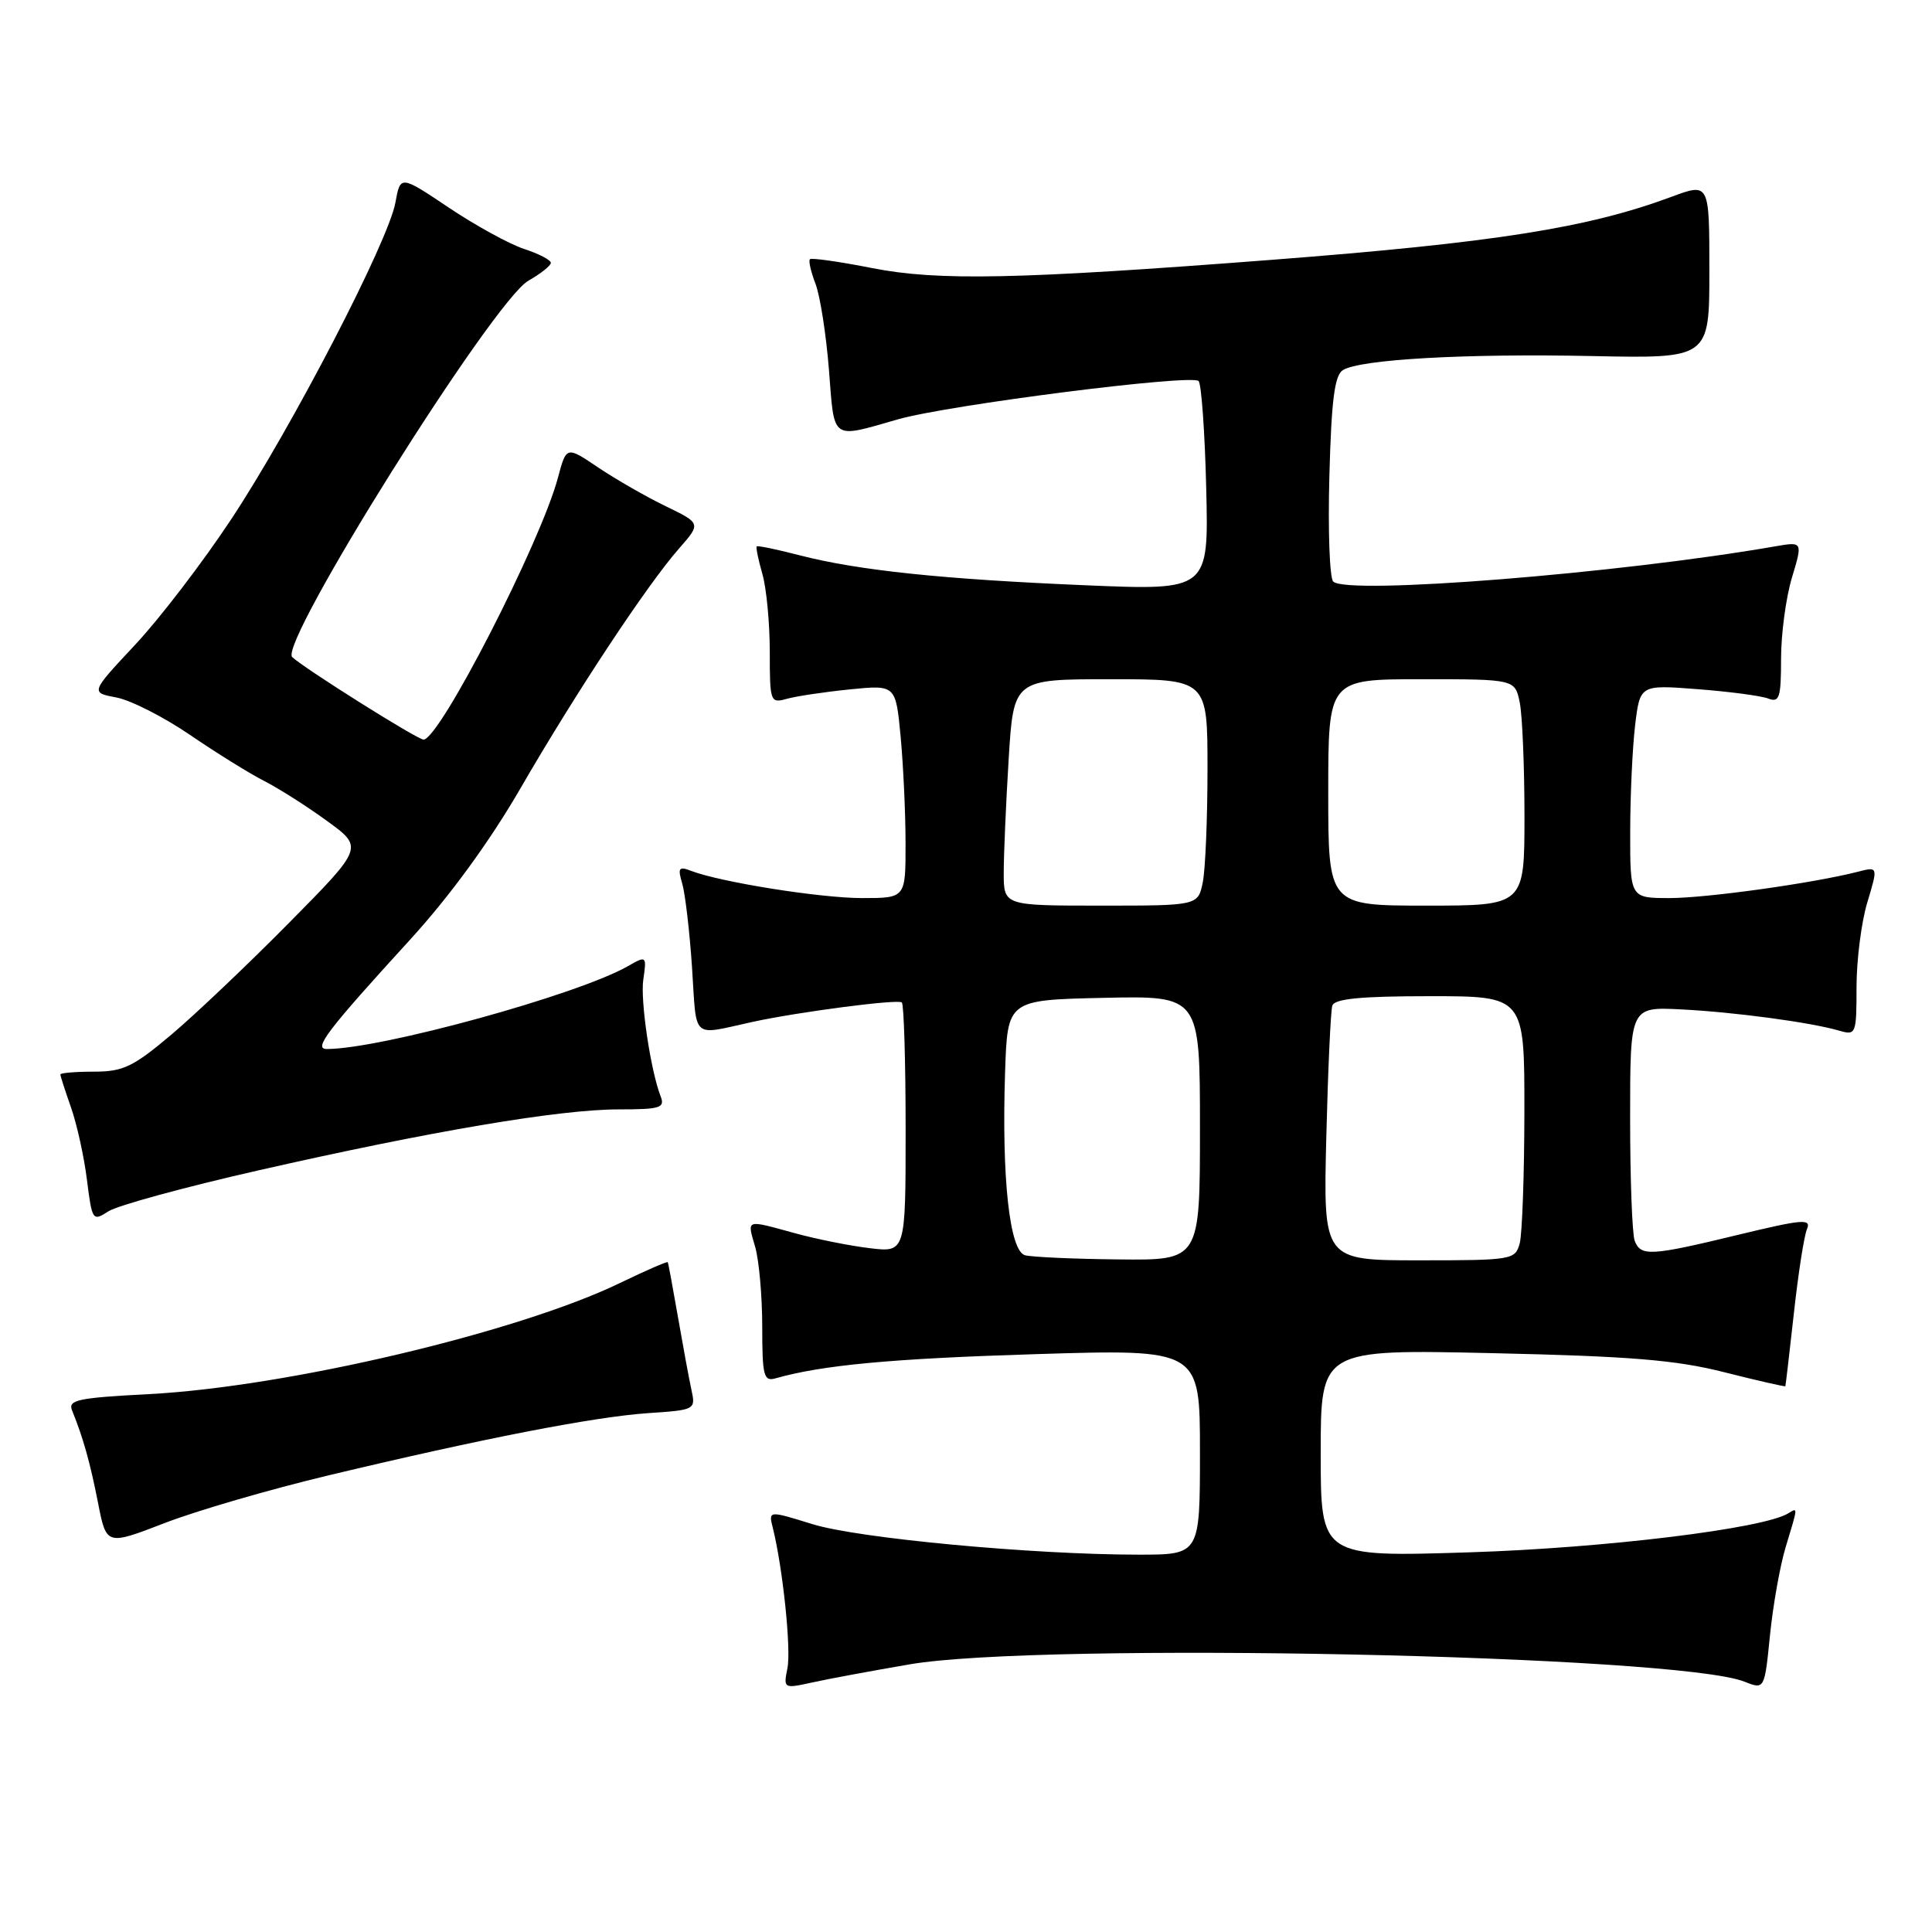 <?xml version="1.0" encoding="UTF-8" standalone="no"?>
<!DOCTYPE svg PUBLIC "-//W3C//DTD SVG 1.1//EN" "http://www.w3.org/Graphics/SVG/1.1/DTD/svg11.dtd" >
<svg xmlns="http://www.w3.org/2000/svg" xmlns:xlink="http://www.w3.org/1999/xlink" version="1.1" viewBox="0 0 256 256">
 <g >
 <path fill="currentColor"
d=" M 120.50 220.54 C 137.92 217.54 222.22 219.28 231.15 222.83 C 233.81 223.88 233.81 223.88 234.53 216.69 C 234.93 212.74 235.86 207.47 236.61 205.00 C 238.26 199.57 238.25 199.73 236.96 200.52 C 233.69 202.55 212.66 205.12 194.75 205.69 C 175.00 206.32 175.00 206.32 175.00 192.55 C 175.00 178.79 175.00 178.79 197.75 179.30 C 216.07 179.71 222.06 180.20 228.49 181.83 C 232.88 182.94 236.52 183.77 236.57 183.68 C 236.61 183.58 237.12 179.22 237.70 174.00 C 238.27 168.78 239.05 163.77 239.43 162.87 C 240.03 161.45 238.88 161.55 230.31 163.62 C 218.72 166.43 217.41 166.50 216.61 164.42 C 216.27 163.55 216.00 156.21 216.00 148.12 C 216.00 133.41 216.00 133.41 222.75 133.75 C 229.87 134.11 239.97 135.47 243.75 136.58 C 245.92 137.21 246.00 137.00 246.00 130.78 C 246.00 127.22 246.64 122.18 247.43 119.57 C 248.86 114.82 248.86 114.82 246.18 115.51 C 240.31 117.02 226.21 118.99 221.25 119.00 C 216.00 119.00 216.00 119.00 216.01 110.25 C 216.01 105.44 216.31 99.08 216.66 96.11 C 217.31 90.73 217.31 90.73 224.95 91.32 C 229.15 91.64 233.36 92.20 234.30 92.56 C 235.78 93.13 236.00 92.46 236.00 87.27 C 236.00 83.99 236.65 79.17 237.44 76.54 C 238.88 71.76 238.88 71.76 235.19 72.40 C 214.48 76.00 178.47 78.87 176.66 77.06 C 176.18 76.58 175.95 70.28 176.15 63.06 C 176.42 53.00 176.84 49.72 177.94 49.04 C 180.24 47.61 194.26 46.83 211.00 47.18 C 226.50 47.50 226.50 47.50 226.50 35.86 C 226.50 24.22 226.50 24.22 221.50 26.07 C 210.40 30.20 198.06 32.15 168.50 34.43 C 134.87 37.02 124.33 37.24 115.60 35.53 C 111.25 34.67 107.52 34.14 107.32 34.35 C 107.11 34.55 107.45 36.02 108.06 37.61 C 108.67 39.20 109.47 44.33 109.84 49.00 C 110.58 58.51 110.04 58.12 119.00 55.56 C 125.71 53.65 157.88 49.55 158.82 50.49 C 159.19 50.86 159.65 57.25 159.83 64.70 C 160.16 78.24 160.16 78.24 143.83 77.55 C 124.96 76.76 113.68 75.58 105.96 73.58 C 102.96 72.80 100.40 72.27 100.27 72.40 C 100.14 72.53 100.48 74.17 101.02 76.06 C 101.56 77.94 102.00 82.58 102.00 86.36 C 102.00 93.01 102.07 93.21 104.25 92.60 C 105.49 92.25 109.24 91.69 112.59 91.35 C 118.69 90.74 118.69 90.74 119.34 97.62 C 119.69 101.40 119.99 107.76 119.99 111.75 C 120.00 119.00 120.00 119.00 114.25 119.00 C 108.70 119.00 95.52 116.90 91.59 115.40 C 89.94 114.76 89.78 114.99 90.40 117.08 C 90.79 118.41 91.38 123.43 91.70 128.23 C 92.34 137.95 91.50 137.20 99.75 135.40 C 105.82 134.08 119.02 132.36 119.50 132.83 C 119.77 133.11 120.00 140.67 120.00 149.65 C 120.00 165.96 120.00 165.96 115.25 165.39 C 112.64 165.08 108.18 164.19 105.35 163.41 C 98.69 161.59 98.99 161.49 100.07 165.24 C 100.58 167.03 101.00 171.78 101.00 175.81 C 101.00 182.31 101.20 183.08 102.75 182.64 C 108.93 180.88 118.12 180.02 137.25 179.43 C 159.00 178.76 159.00 178.76 159.00 192.38 C 159.00 206.00 159.00 206.00 150.90 206.00 C 136.87 206.00 113.74 203.84 107.66 201.96 C 101.82 200.15 101.82 200.15 102.40 202.44 C 103.72 207.73 104.85 218.50 104.34 221.04 C 103.80 223.75 103.83 223.77 107.65 222.93 C 109.77 222.46 115.55 221.39 120.50 220.54 Z  M 43.50 195.50 C 64.04 190.59 78.66 187.75 85.85 187.25 C 92.13 186.83 92.19 186.79 91.62 184.16 C 91.30 182.70 90.50 178.35 89.83 174.50 C 89.16 170.65 88.56 167.39 88.48 167.25 C 88.40 167.12 85.57 168.35 82.18 169.99 C 68.63 176.55 38.00 183.78 19.70 184.73 C 10.30 185.22 8.98 185.50 9.55 186.89 C 11.01 190.48 11.94 193.78 12.99 199.14 C 14.10 204.79 14.10 204.79 21.80 201.82 C 26.03 200.18 35.80 197.34 43.50 195.50 Z  M 34.20 155.09 C 57.06 149.89 74.13 147.00 81.97 147.00 C 87.51 147.00 88.14 146.80 87.53 145.25 C 86.21 141.84 84.83 132.58 85.24 129.81 C 85.70 126.66 85.65 126.61 83.24 128.00 C 76.62 131.80 50.48 139.00 43.30 139.00 C 41.47 139.00 43.33 136.56 54.35 124.50 C 59.59 118.76 64.88 111.51 68.94 104.50 C 76.31 91.77 85.73 77.52 89.96 72.70 C 92.90 69.35 92.90 69.35 88.20 67.07 C 85.61 65.82 81.60 63.51 79.27 61.95 C 75.05 59.10 75.05 59.10 73.93 63.30 C 71.63 71.90 58.24 98.00 56.12 98.00 C 55.31 98.00 40.40 88.63 38.72 87.07 C 36.84 85.31 65.37 39.84 70.01 37.20 C 71.65 36.26 72.99 35.20 72.99 34.83 C 73.00 34.46 71.39 33.62 69.43 32.98 C 67.46 32.33 62.97 29.86 59.45 27.50 C 53.05 23.21 53.05 23.21 52.39 26.86 C 51.45 32.00 38.72 56.57 30.64 68.80 C 26.90 74.46 21.18 81.94 17.91 85.43 C 11.98 91.77 11.98 91.77 15.42 92.42 C 17.31 92.77 21.71 95.01 25.18 97.38 C 28.66 99.76 33.08 102.50 35.00 103.48 C 36.92 104.46 40.68 106.84 43.33 108.78 C 48.17 112.29 48.17 112.29 38.33 122.25 C 32.93 127.72 25.89 134.41 22.70 137.10 C 17.65 141.36 16.32 142.00 12.45 142.00 C 10.00 142.00 8.00 142.17 8.00 142.37 C 8.00 142.58 8.64 144.55 9.41 146.75 C 10.19 148.96 11.14 153.27 11.52 156.33 C 12.20 161.74 12.28 161.86 14.36 160.51 C 15.54 159.74 24.47 157.30 34.20 155.09 Z  M 135.83 166.33 C 133.77 165.78 132.71 156.09 133.18 142.00 C 133.50 132.50 133.50 132.50 146.25 132.22 C 159.00 131.94 159.00 131.94 159.00 149.47 C 159.00 167.00 159.00 167.00 148.25 166.88 C 142.34 166.82 136.75 166.57 135.83 166.33 Z  M 175.74 150.75 C 175.96 141.81 176.32 133.94 176.54 133.25 C 176.83 132.34 180.32 132.00 189.47 132.00 C 202.00 132.00 202.00 132.00 201.99 147.25 C 201.98 155.64 201.70 163.51 201.37 164.75 C 200.78 166.93 200.39 167.00 188.05 167.00 C 175.34 167.00 175.34 167.00 175.74 150.75 Z  M 133.00 115.66 C 133.00 113.27 133.29 106.52 133.65 100.66 C 134.30 90.00 134.30 90.00 147.15 90.00 C 160.00 90.00 160.00 90.00 160.00 101.88 C 160.00 108.41 159.72 115.16 159.38 116.88 C 158.75 120.00 158.75 120.00 145.88 120.00 C 133.00 120.00 133.00 120.00 133.00 115.66 Z  M 176.00 105.00 C 176.00 90.00 176.00 90.00 188.38 90.00 C 200.75 90.00 200.75 90.00 201.38 93.12 C 201.72 94.84 202.00 101.59 202.00 108.12 C 202.00 120.00 202.00 120.00 189.00 120.00 C 176.00 120.00 176.00 120.00 176.00 105.00 Z "/>
</g>
</svg>